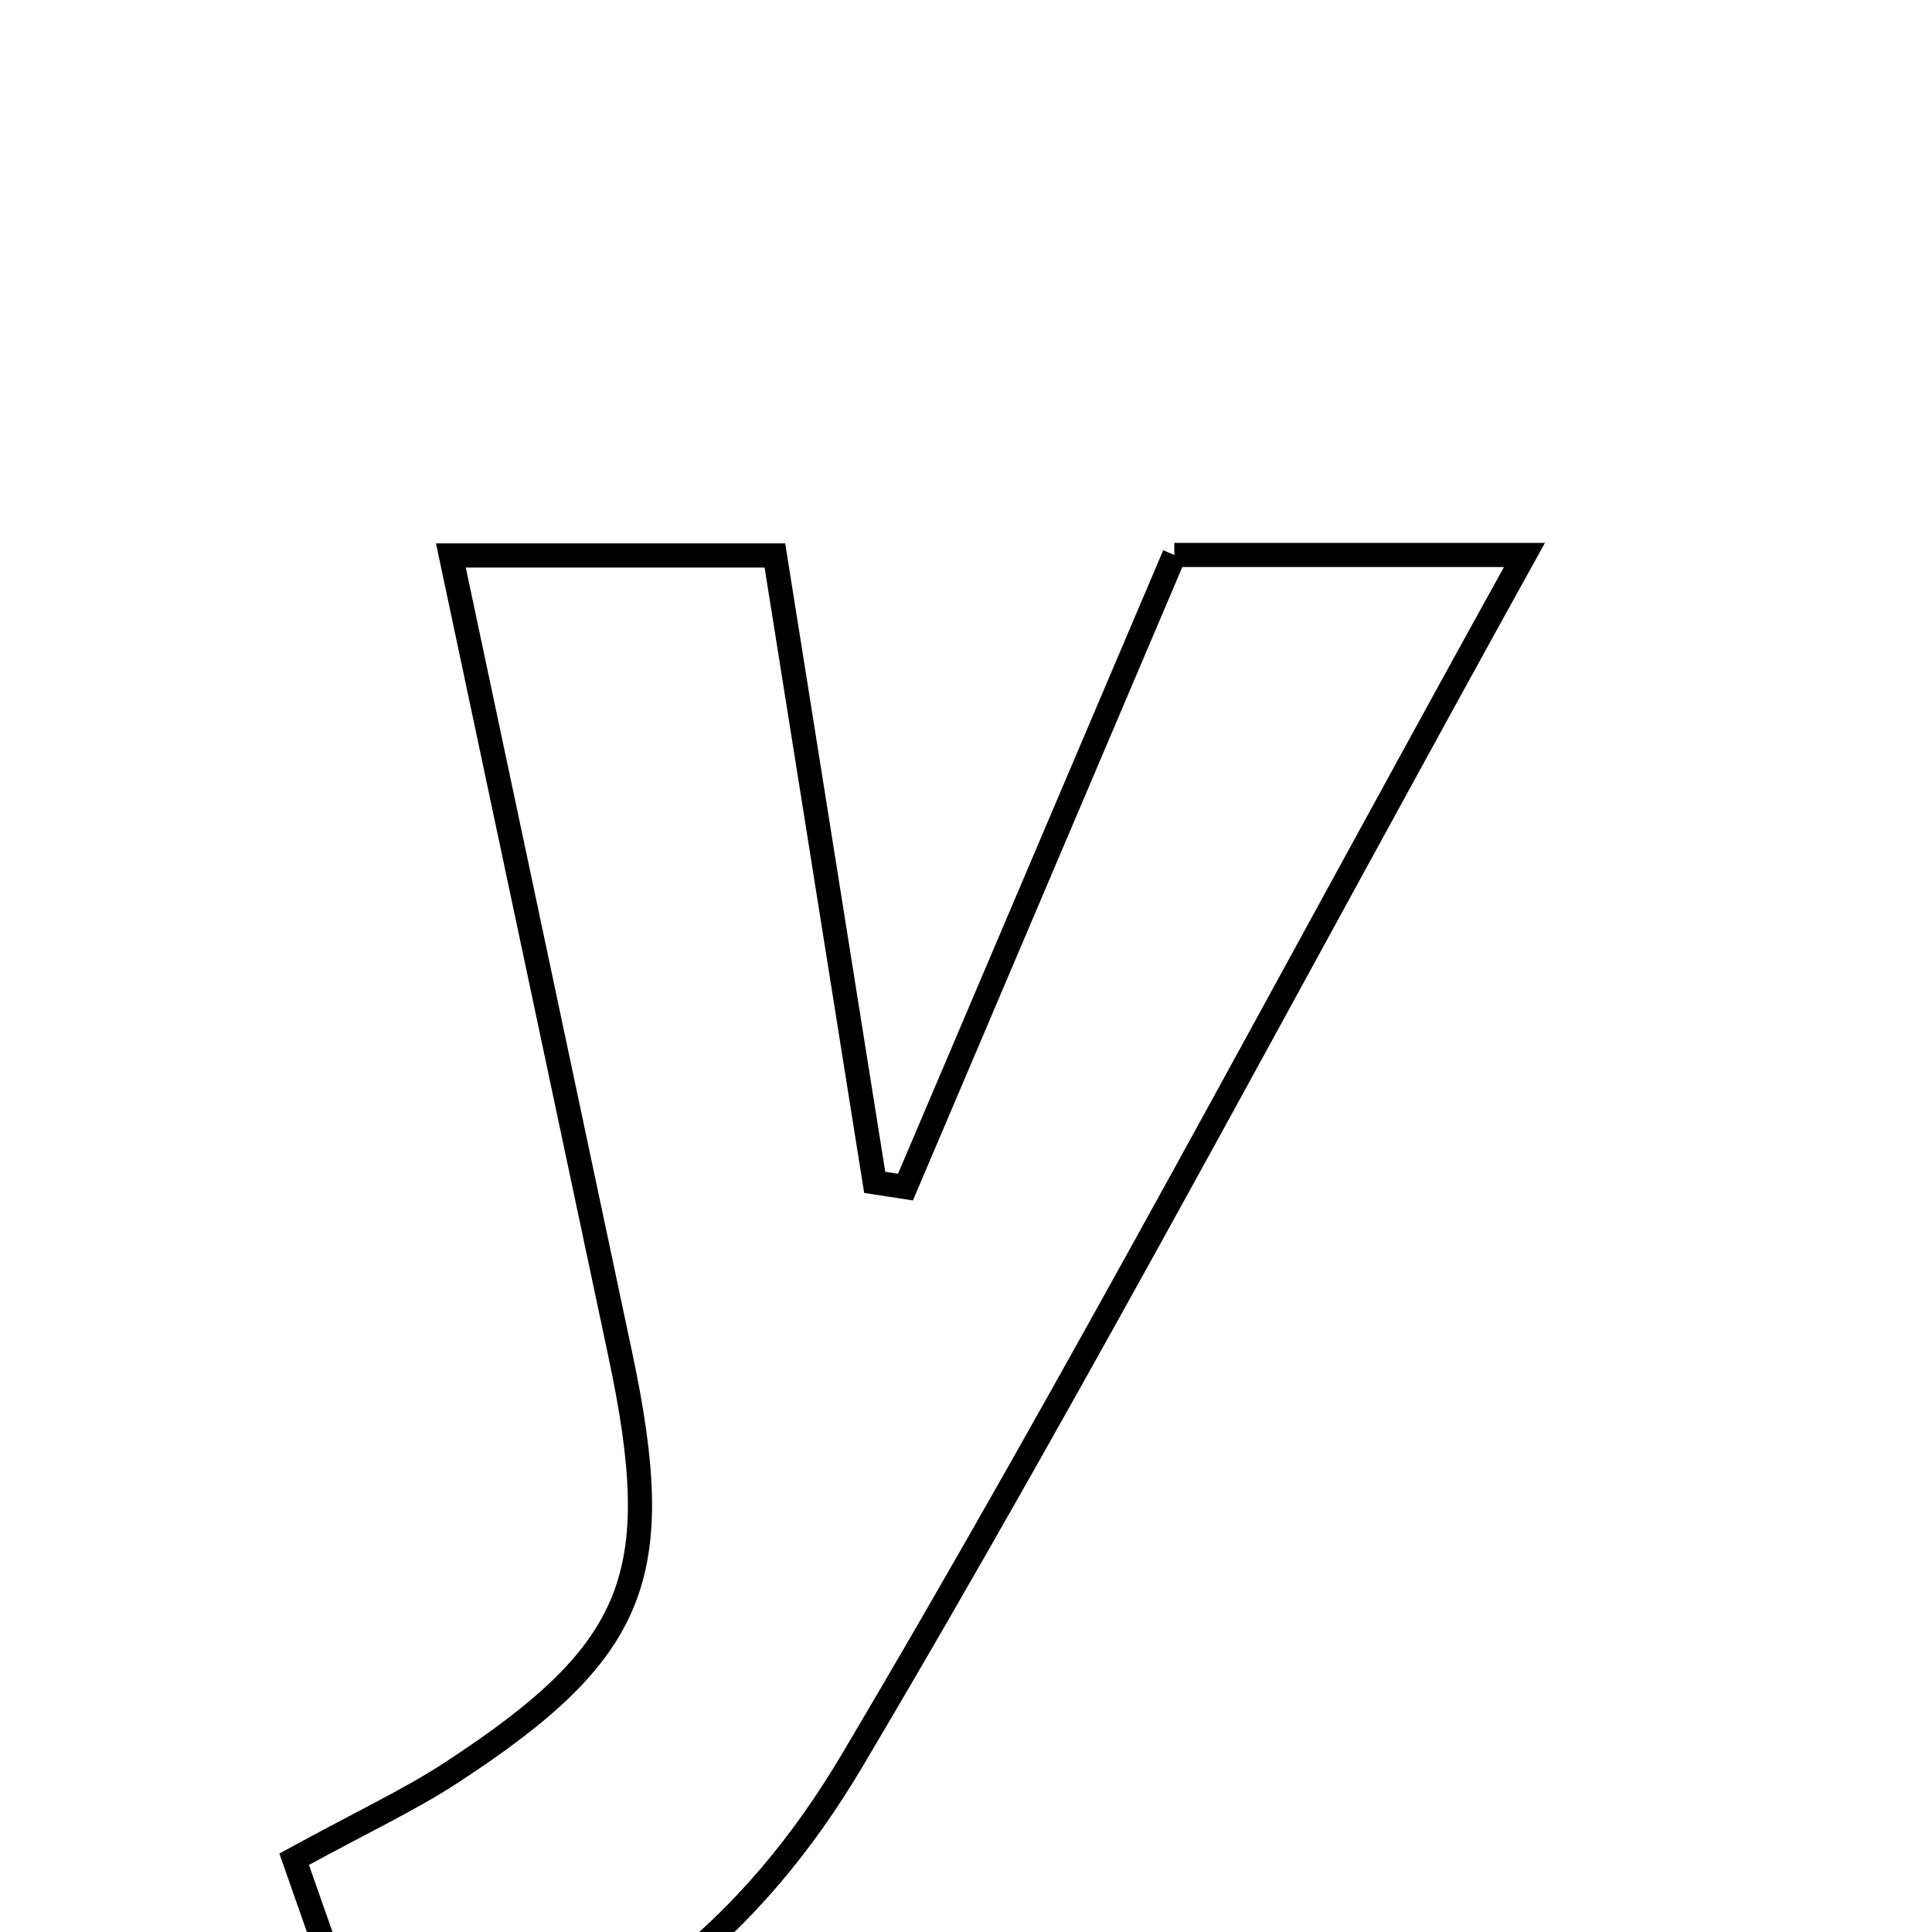 <svg xmlns="http://www.w3.org/2000/svg" viewBox="0.0 0.0 24.0 24.0" height="200px" width="200px"><path fill="none" stroke="black" stroke-width=".3" stroke-opacity="1.0"  filling="0" d="M14.588 6.894 C15.909 6.894 17.133 6.894 18.937 6.894 C16.042 12.123 13.432 17.072 10.581 21.877 C9.379 23.903 7.597 25.531 4.707 26.094 C4.388 25.185 4.056 24.241 3.654 23.096 C4.517 22.624 5.088 22.359 5.61 22.018 C7.917 20.51 8.287 19.575 7.708 16.839 C7.018 13.58 6.326 10.322 5.601 6.9 C7.03 6.9 8.261 6.9 9.626 6.9 C10.049 9.557 10.457 12.123 10.866 14.688 C10.993 14.708 11.121 14.728 11.248 14.747 C12.354 12.146 13.461 9.545 14.588 6.894"></path></svg>